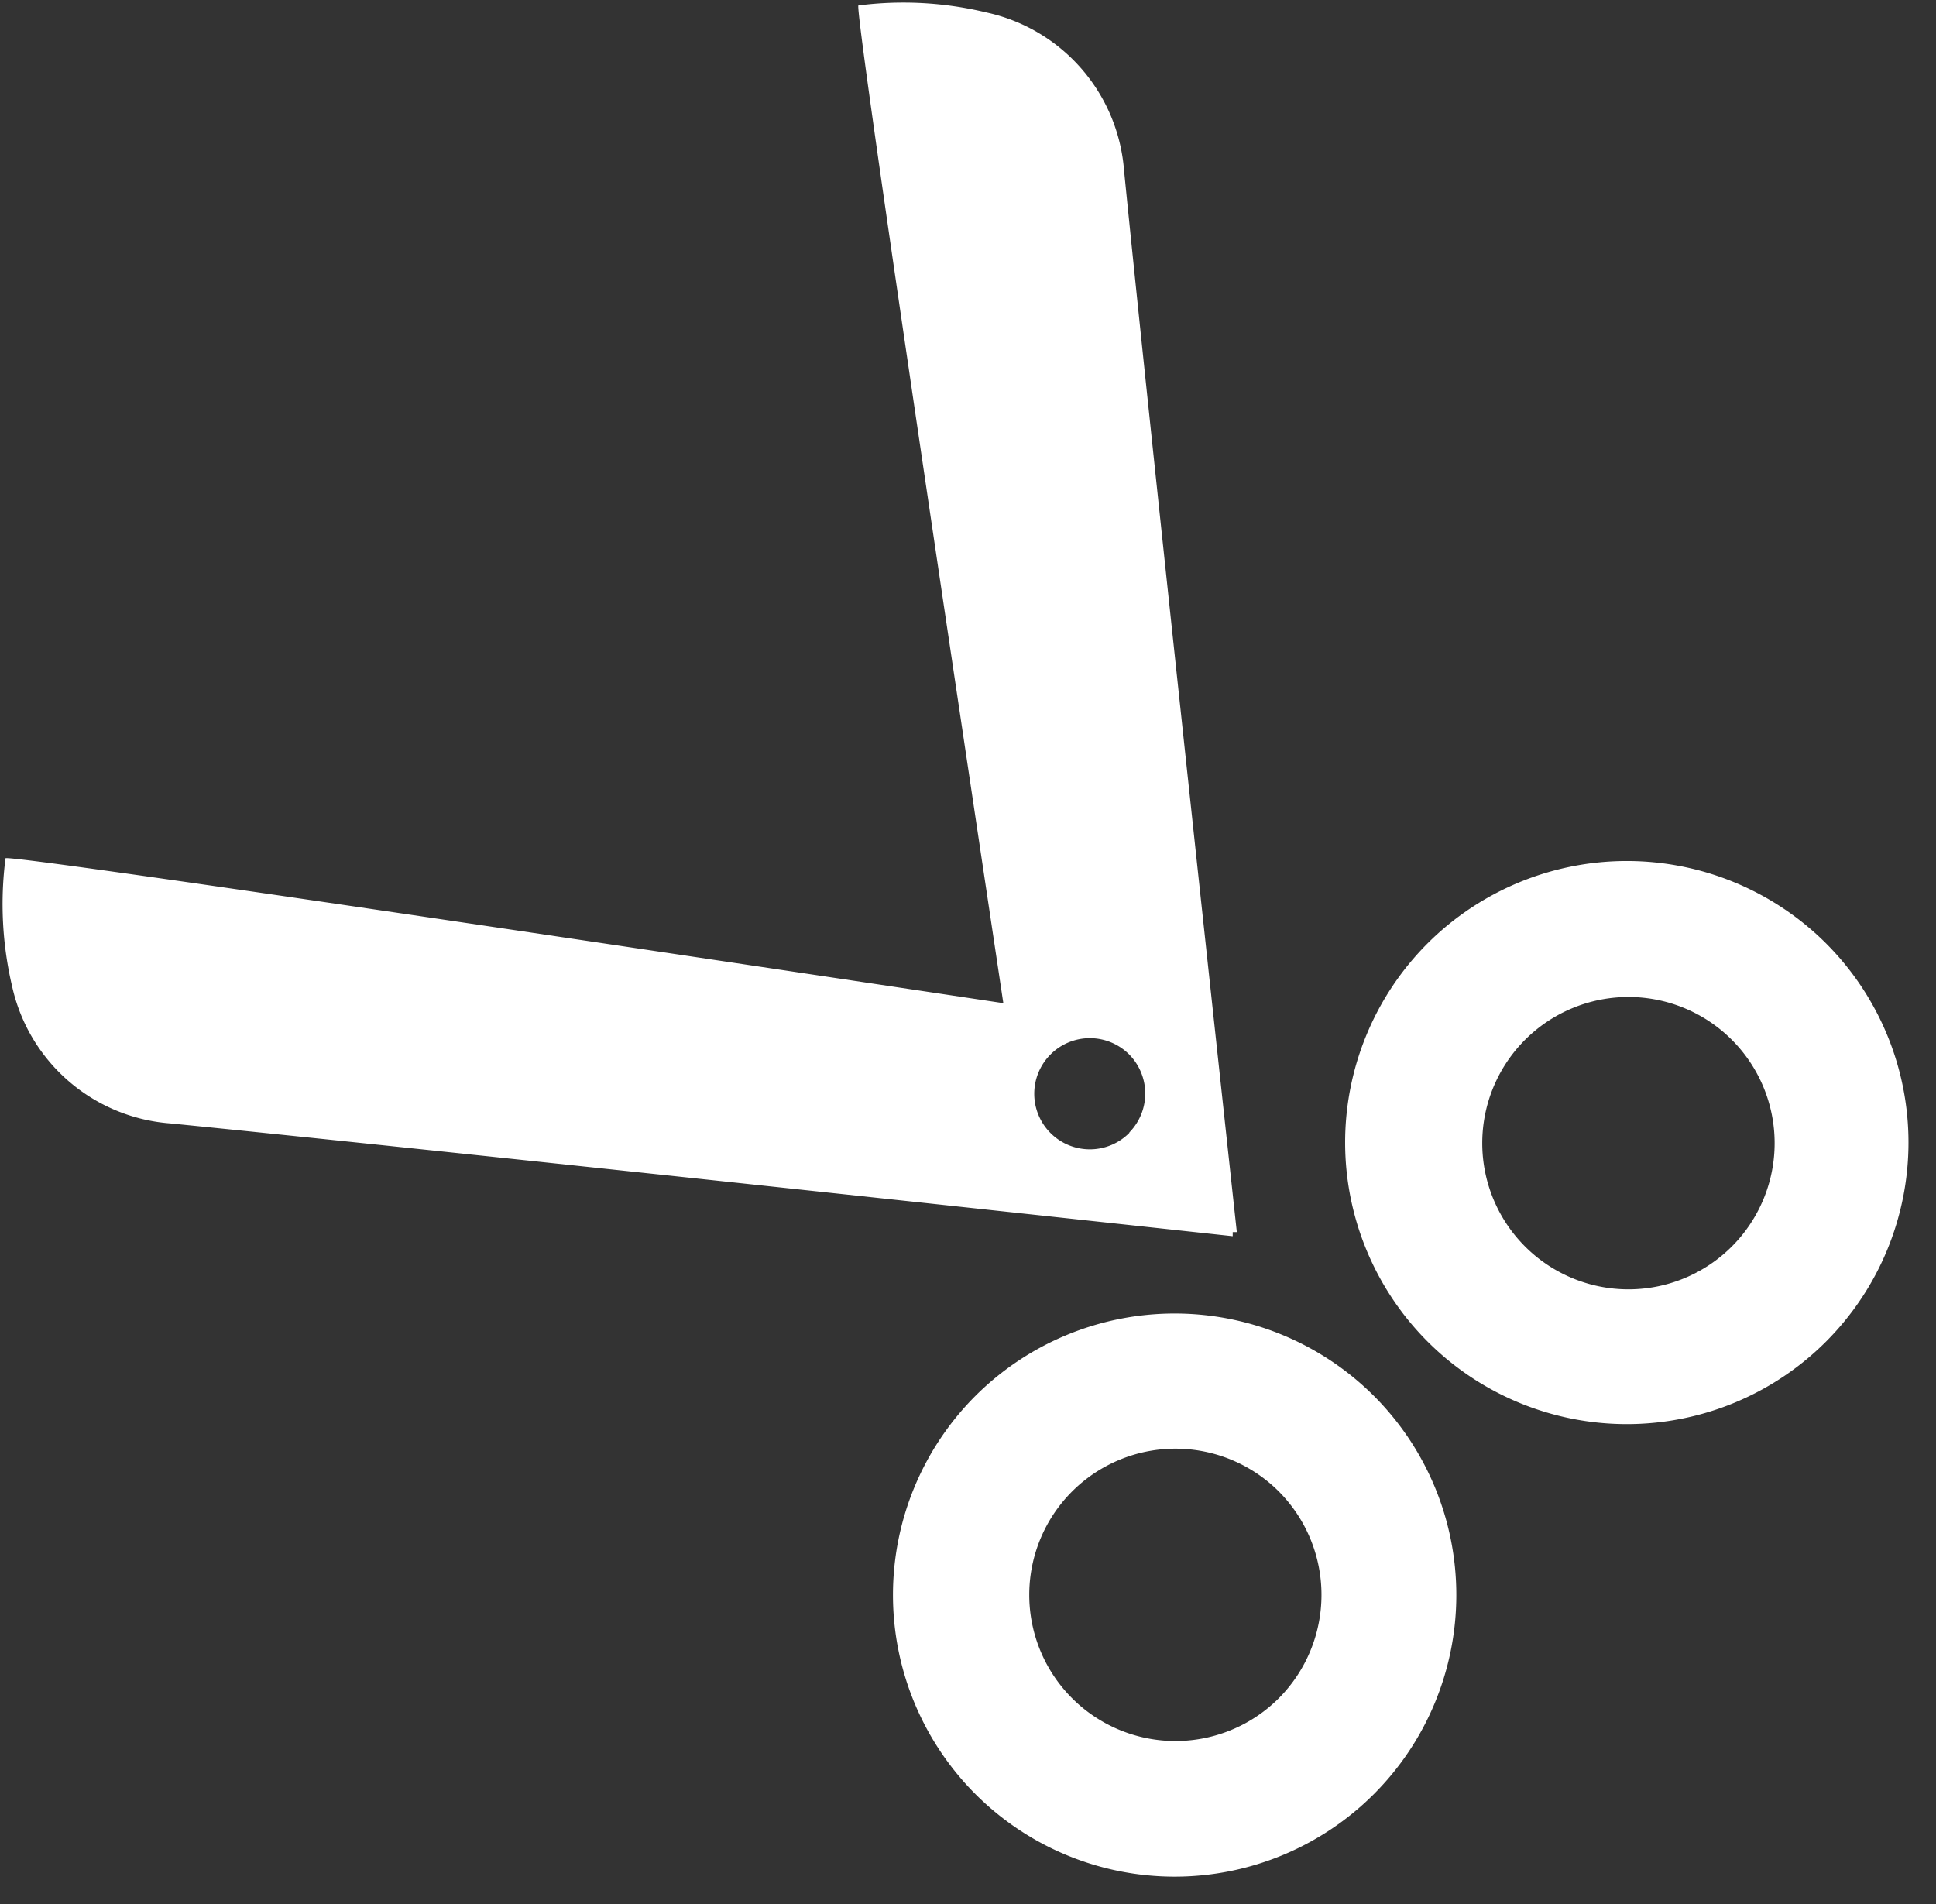 <svg xmlns="http://www.w3.org/2000/svg" viewBox="-0.064 -0.063 47.012 46.244"><rect x="-0.064" y="-0.063" width="47.012" height="46.244" fill="#333333" stroke="none"/><title>Depositphotos_12218516_12_ic</title><path d="M23.89.24a8.6 8.6 0 0 0-3.11-.17c-.09.17 2.35 16.43 3.52 24.23C16.5 23.13.25 20.69.07 20.78a8.71 8.71 0 0 0 .16 3.11 4.26 4.26 0 0 0 3.84 3.33c6.55.65 25.8 2.74 25.8 2.74v-.1h.1s-2.09-19.25-2.74-25.8A4.26 4.26 0 0 0 23.89.24zm3.47 27.21a1.35 1.35 0 1 1 0-1.9 1.35 1.35 0 0 1 0 1.89zm-3.74 6.39a6.84 6.84 0 1 0 9.68 0 6.85 6.85 0 0 0-9.67-.01zM31 41.17a3.55 3.55 0 1 1 0-5 3.56 3.56 0 0 1 0 5zm3.6-18.32a6.84 6.84 0 1 0 9.68 0 6.85 6.85 0 0 0-9.68 0zM42 30.2a3.55 3.55 0 1 1 0-5 3.55 3.55 0 0 1 0 5z" fill="#fff" data-name="Layer 2"/></svg>